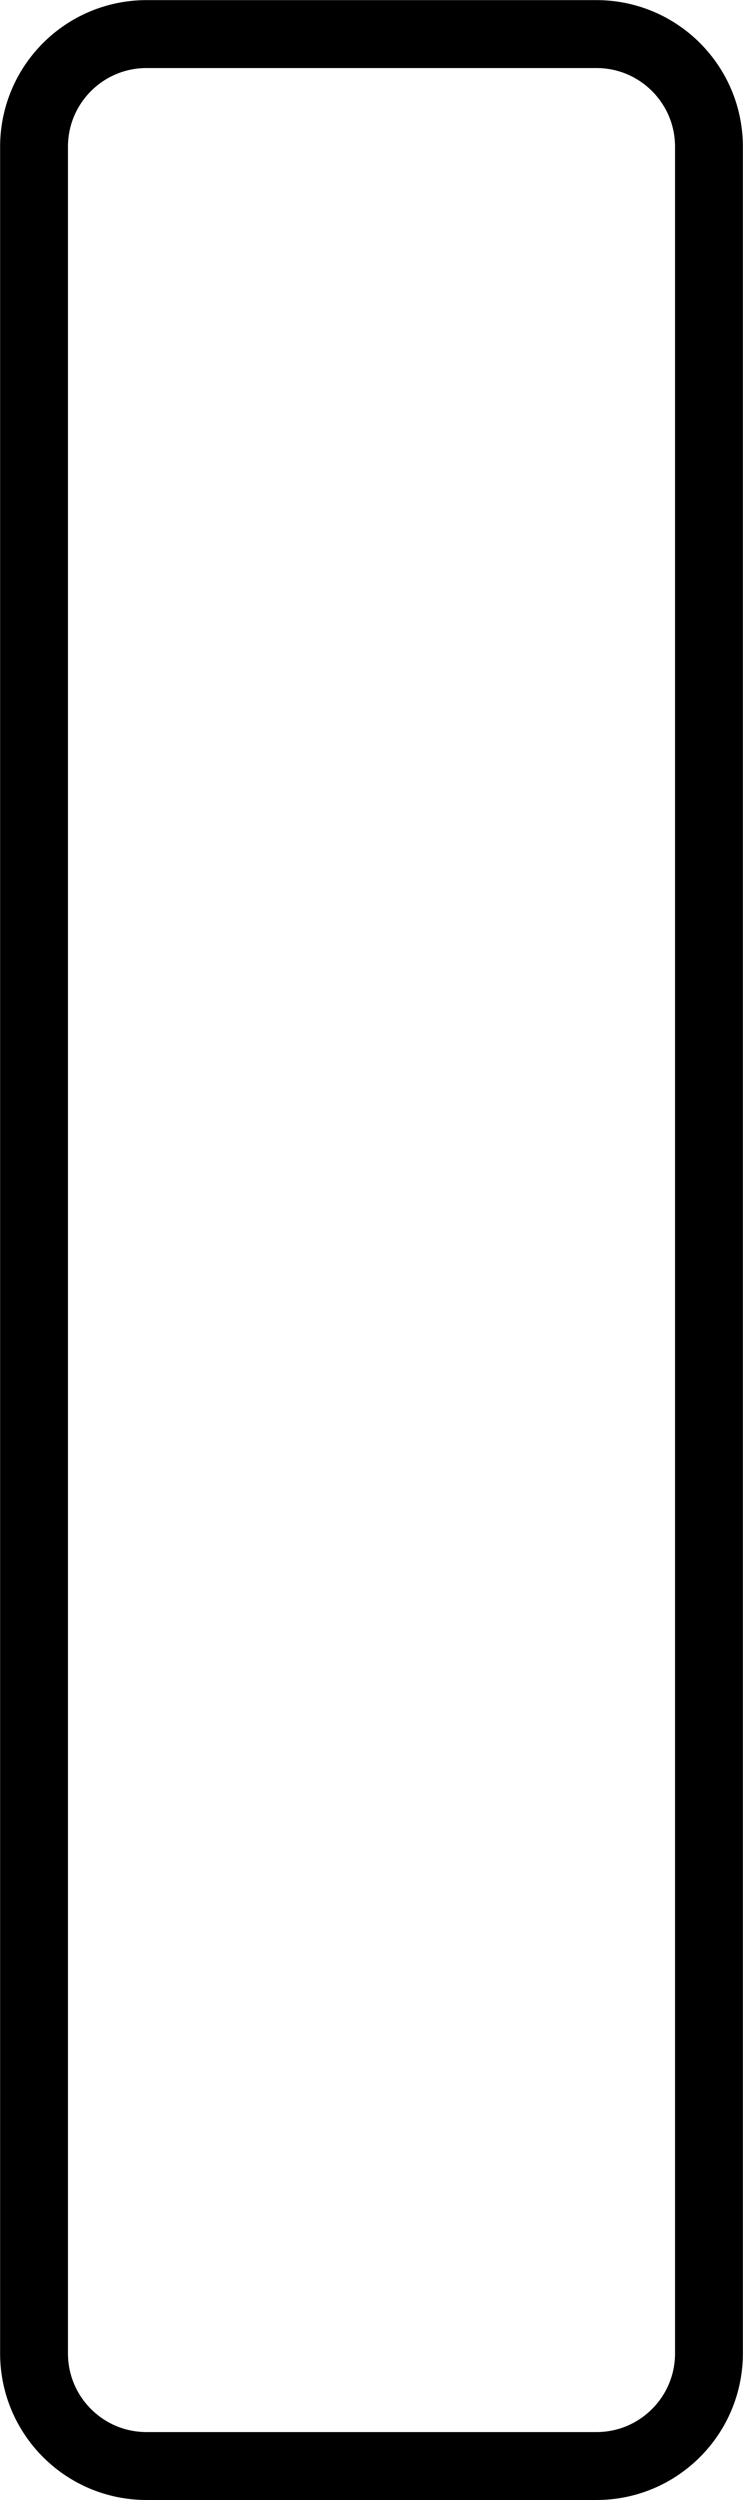 <svg width="502" height="1687" xmlns="http://www.w3.org/2000/svg" xmlns:xlink="http://www.w3.org/1999/xlink" xml:space="preserve" overflow="hidden"><g transform="translate(-1076 -348)"><path d="M1099 447.002C1099 405.027 1133.03 371 1175 371L1479 371C1520.97 371 1555 405.027 1555 447.002L1555 1936C1555 1977.97 1520.97 2012 1479 2012L1175 2012C1133.03 2012 1099 1977.97 1099 1936Z" stroke="#000000" stroke-width="45.833" stroke-miterlimit="8" fill="none" fill-rule="evenodd"/></g></svg>